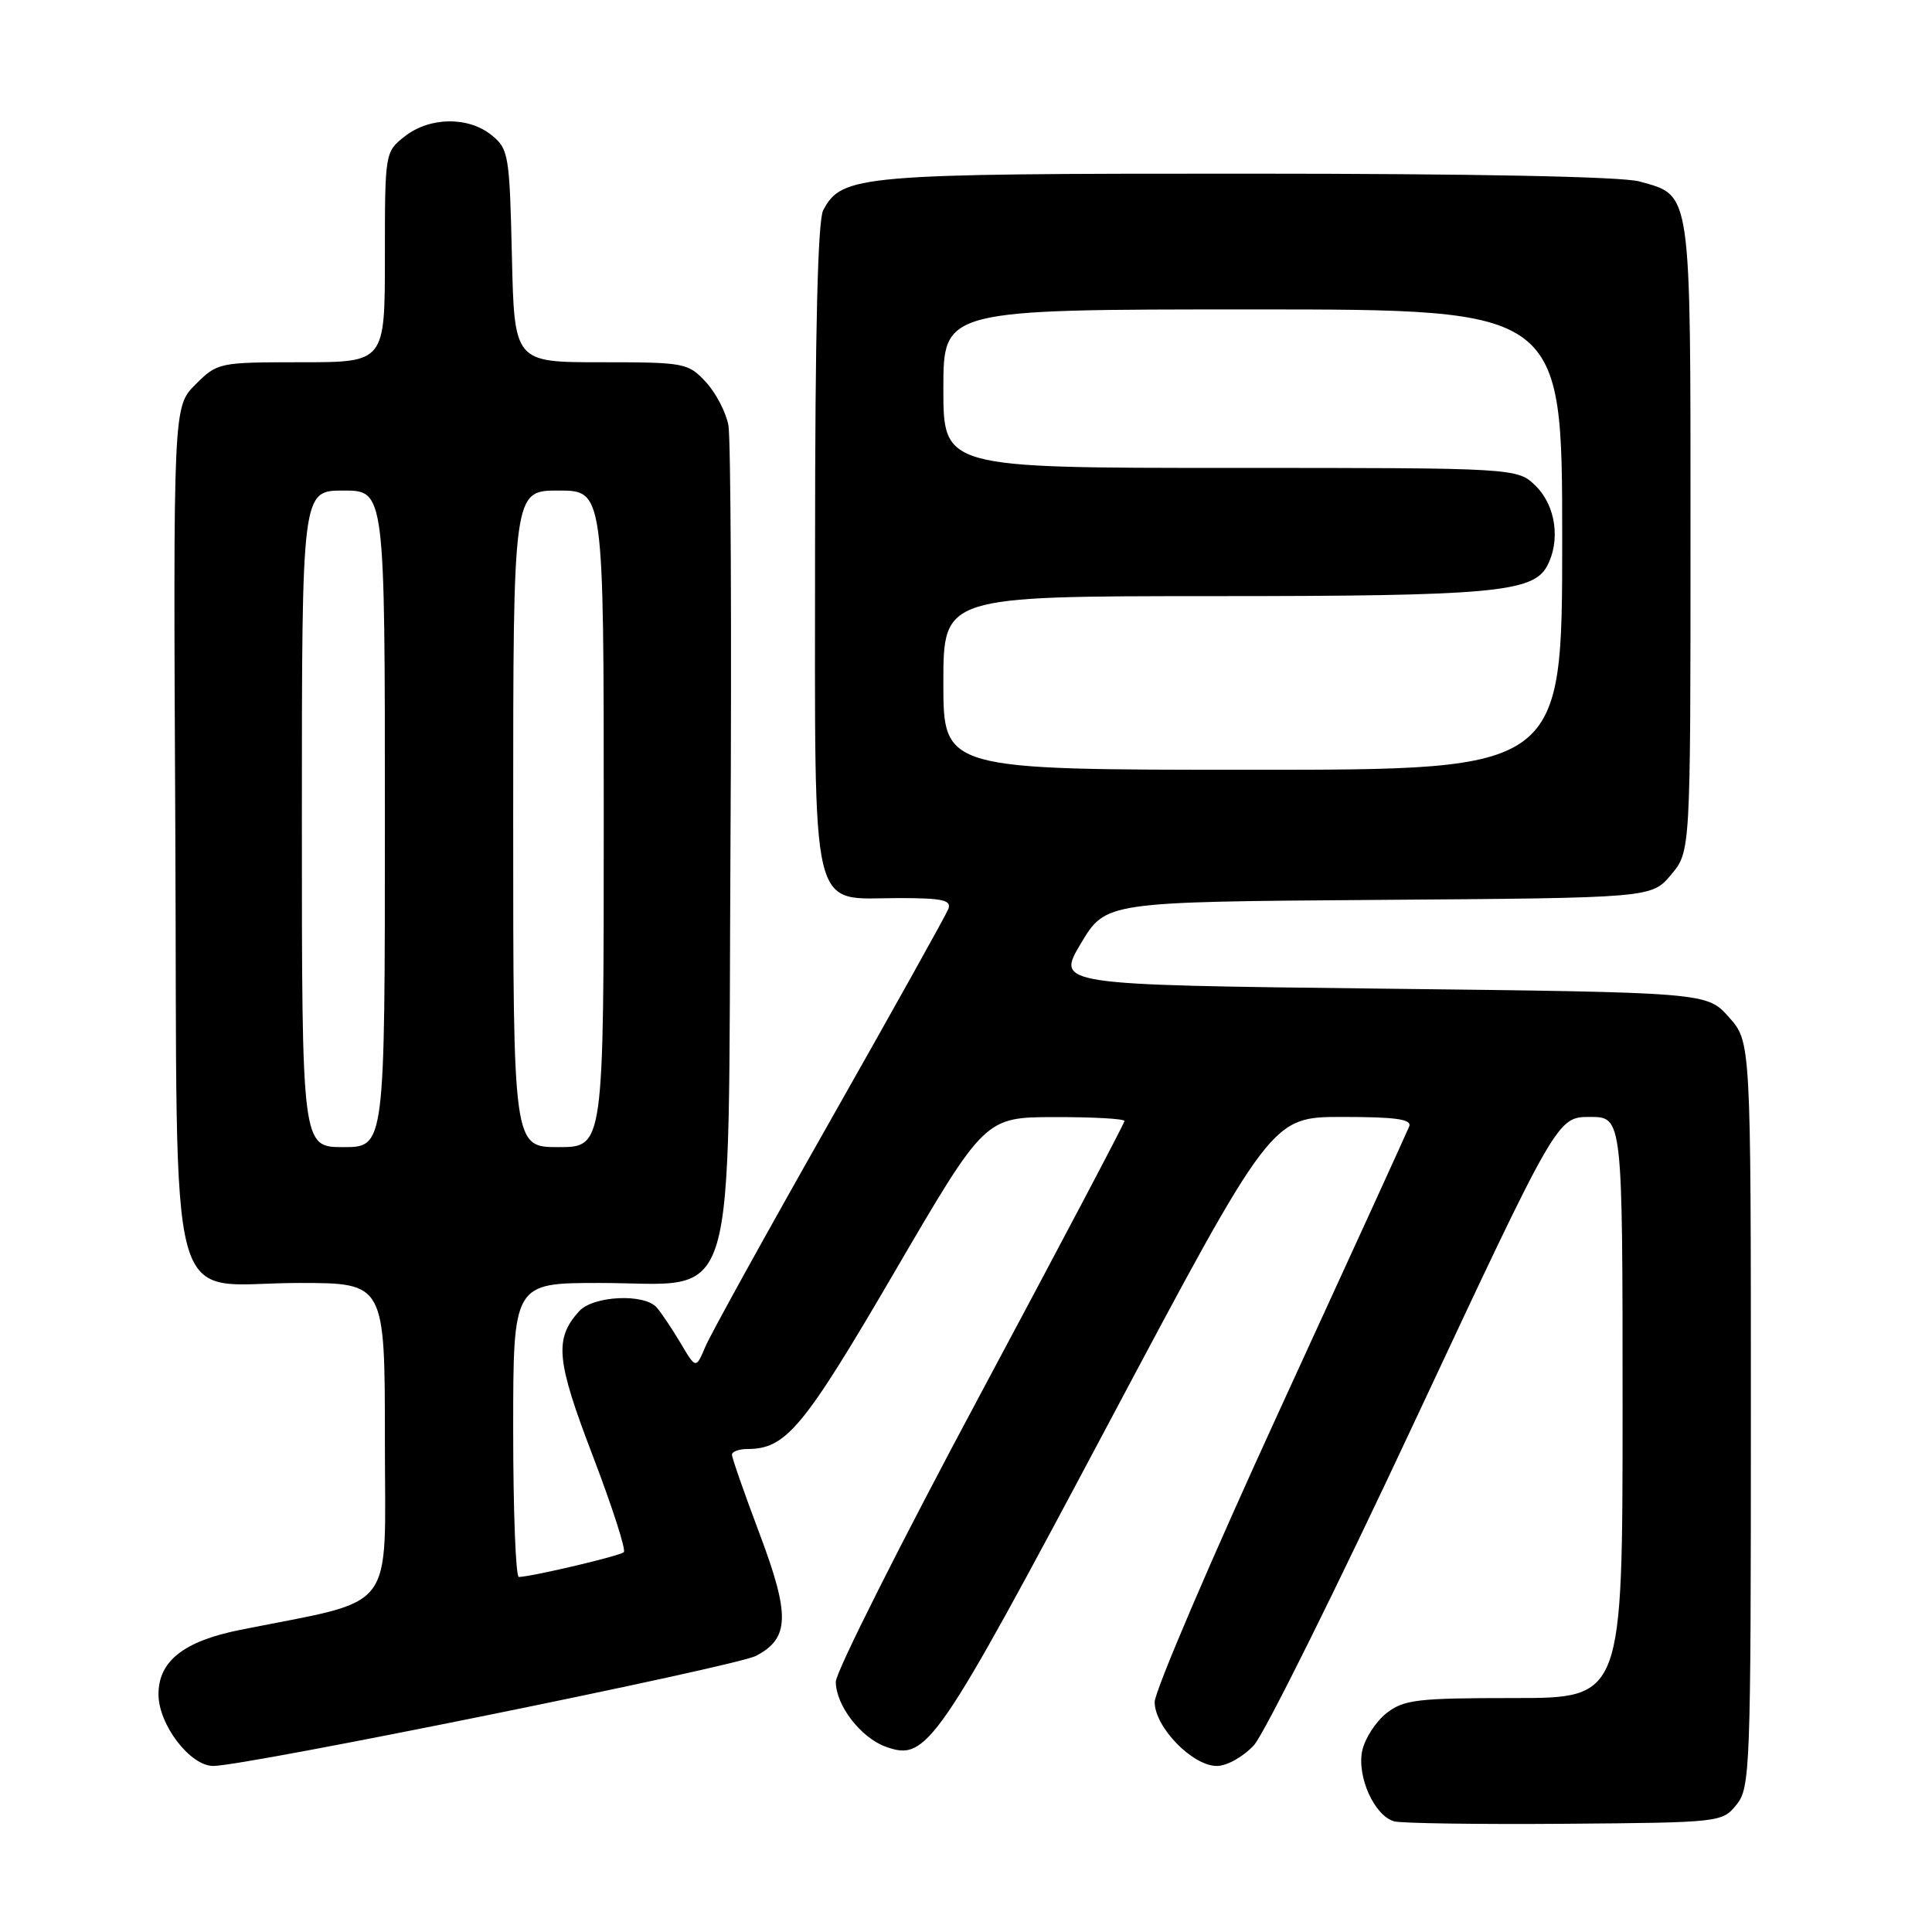 <?xml version="1.0" encoding="UTF-8" standalone="no"?>
<!DOCTYPE svg PUBLIC "-//W3C//DTD SVG 1.1//EN" "http://www.w3.org/Graphics/SVG/1.1/DTD/svg11.dtd" >
<svg xmlns="http://www.w3.org/2000/svg" xmlns:xlink="http://www.w3.org/1999/xlink" version="1.1" viewBox="0 0 256 256">
 <g >
 <path fill="currentColor"
d=" M 230.09 239.14 C 231.91 236.89 232.00 234.51 232.00 187.40 C 232.00 138.03 232.00 138.03 229.08 134.77 C 226.17 131.50 226.17 131.50 183.06 131.00 C 139.95 130.50 139.95 130.50 143.23 125.00 C 146.52 119.50 146.52 119.50 182.68 119.24 C 218.84 118.98 218.84 118.98 221.42 115.91 C 224.00 112.85 224.00 112.85 224.00 71.15 C 224.00 24.70 224.18 25.98 217.22 24.04 C 214.90 23.40 195.36 23.01 165.22 23.01 C 113.80 23.00 111.57 23.19 109.08 27.85 C 108.36 29.21 108.00 43.86 108.00 72.43 C 108.00 122.49 107.17 119.00 119.11 119.00 C 124.90 119.00 126.11 119.27 125.66 120.45 C 125.35 121.24 118.26 133.96 109.90 148.70 C 101.54 163.44 94.14 176.83 93.46 178.45 C 92.21 181.40 92.21 181.40 90.17 177.95 C 89.04 176.05 87.62 173.94 87.02 173.25 C 85.36 171.36 78.59 171.69 76.73 173.75 C 73.43 177.42 73.69 180.22 78.54 192.89 C 81.11 199.62 82.97 205.37 82.66 205.67 C 82.17 206.16 70.71 208.87 68.75 208.96 C 68.34 208.98 68.00 200.22 68.00 189.50 C 68.00 170.00 68.00 170.00 79.44 170.00 C 98.07 170.00 96.44 175.40 96.79 112.34 C 96.96 83.28 96.83 58.09 96.52 56.37 C 96.21 54.65 94.86 52.06 93.53 50.62 C 91.18 48.09 90.72 48.00 79.62 48.00 C 68.15 48.00 68.15 48.00 67.83 33.91 C 67.52 20.50 67.39 19.73 65.14 17.91 C 62.05 15.41 56.93 15.48 53.63 18.07 C 51.01 20.13 51.00 20.22 51.00 34.07 C 51.00 48.00 51.00 48.00 39.92 48.00 C 28.99 48.00 28.81 48.04 25.90 50.95 C 22.95 53.90 22.95 53.90 23.23 110.04 C 23.55 176.70 21.72 170.00 39.61 170.00 C 51.00 170.00 51.00 170.00 51.00 190.92 C 51.00 214.17 52.85 211.75 31.81 215.97 C 24.34 217.47 21.00 220.11 21.00 224.50 C 21.00 228.52 25.19 234.00 28.26 234.00 C 32.49 234.00 97.42 220.83 100.15 219.42 C 104.63 217.10 104.72 214.03 100.62 203.16 C 98.62 197.84 96.98 193.16 96.99 192.75 C 96.99 192.34 97.92 192.00 99.05 192.00 C 104.15 192.00 106.46 189.22 118.50 168.60 C 130.50 148.04 130.50 148.04 139.75 148.02 C 144.84 148.01 149.00 148.24 149.00 148.54 C 149.00 148.83 140.39 165.15 129.88 184.79 C 119.36 204.43 110.75 221.55 110.75 222.84 C 110.75 225.97 114.07 230.27 117.39 231.46 C 122.81 233.39 124.03 231.61 146.88 188.63 C 168.48 148.00 168.48 148.00 177.84 148.00 C 184.93 148.00 187.10 148.30 186.73 149.25 C 186.46 149.94 178.76 166.79 169.62 186.70 C 160.48 206.61 153.00 224.09 153.00 225.53 C 153.00 228.85 158.01 234.00 161.24 234.00 C 162.57 234.00 164.74 232.78 166.15 231.25 C 167.53 229.74 177.14 210.39 187.50 188.25 C 206.34 148.00 206.34 148.00 210.67 148.00 C 215.00 148.00 215.00 148.00 215.00 186.50 C 215.00 225.00 215.00 225.00 200.63 225.00 C 187.75 225.00 186.01 225.21 183.71 227.01 C 182.30 228.12 180.87 230.34 180.51 231.94 C 179.76 235.38 182.11 240.61 184.74 241.34 C 185.71 241.60 195.88 241.75 207.34 241.66 C 227.95 241.50 228.20 241.47 230.09 239.14 Z  M 40.00 108.50 C 40.00 65.00 40.00 65.00 45.50 65.00 C 51.00 65.00 51.00 65.00 51.00 108.50 C 51.00 152.00 51.00 152.00 45.50 152.00 C 40.00 152.00 40.00 152.00 40.00 108.50 Z  M 68.00 108.50 C 68.00 65.00 68.00 65.00 74.00 65.00 C 80.00 65.00 80.00 65.00 80.00 108.50 C 80.00 152.00 80.00 152.00 74.00 152.00 C 68.00 152.00 68.00 152.00 68.00 108.50 Z  M 125.00 90.50 C 125.00 79.00 125.00 79.00 160.75 78.99 C 197.59 78.99 203.13 78.49 204.99 75.02 C 206.79 71.66 206.16 67.07 203.55 64.45 C 201.09 62.00 201.09 62.00 163.05 62.00 C 125.00 62.00 125.00 62.00 125.00 51.50 C 125.00 41.00 125.00 41.00 166.00 41.00 C 207.00 41.00 207.00 41.00 207.00 71.50 C 207.00 102.00 207.00 102.00 166.00 102.00 C 125.00 102.00 125.00 102.00 125.00 90.50 Z "/>
</g>
</svg>